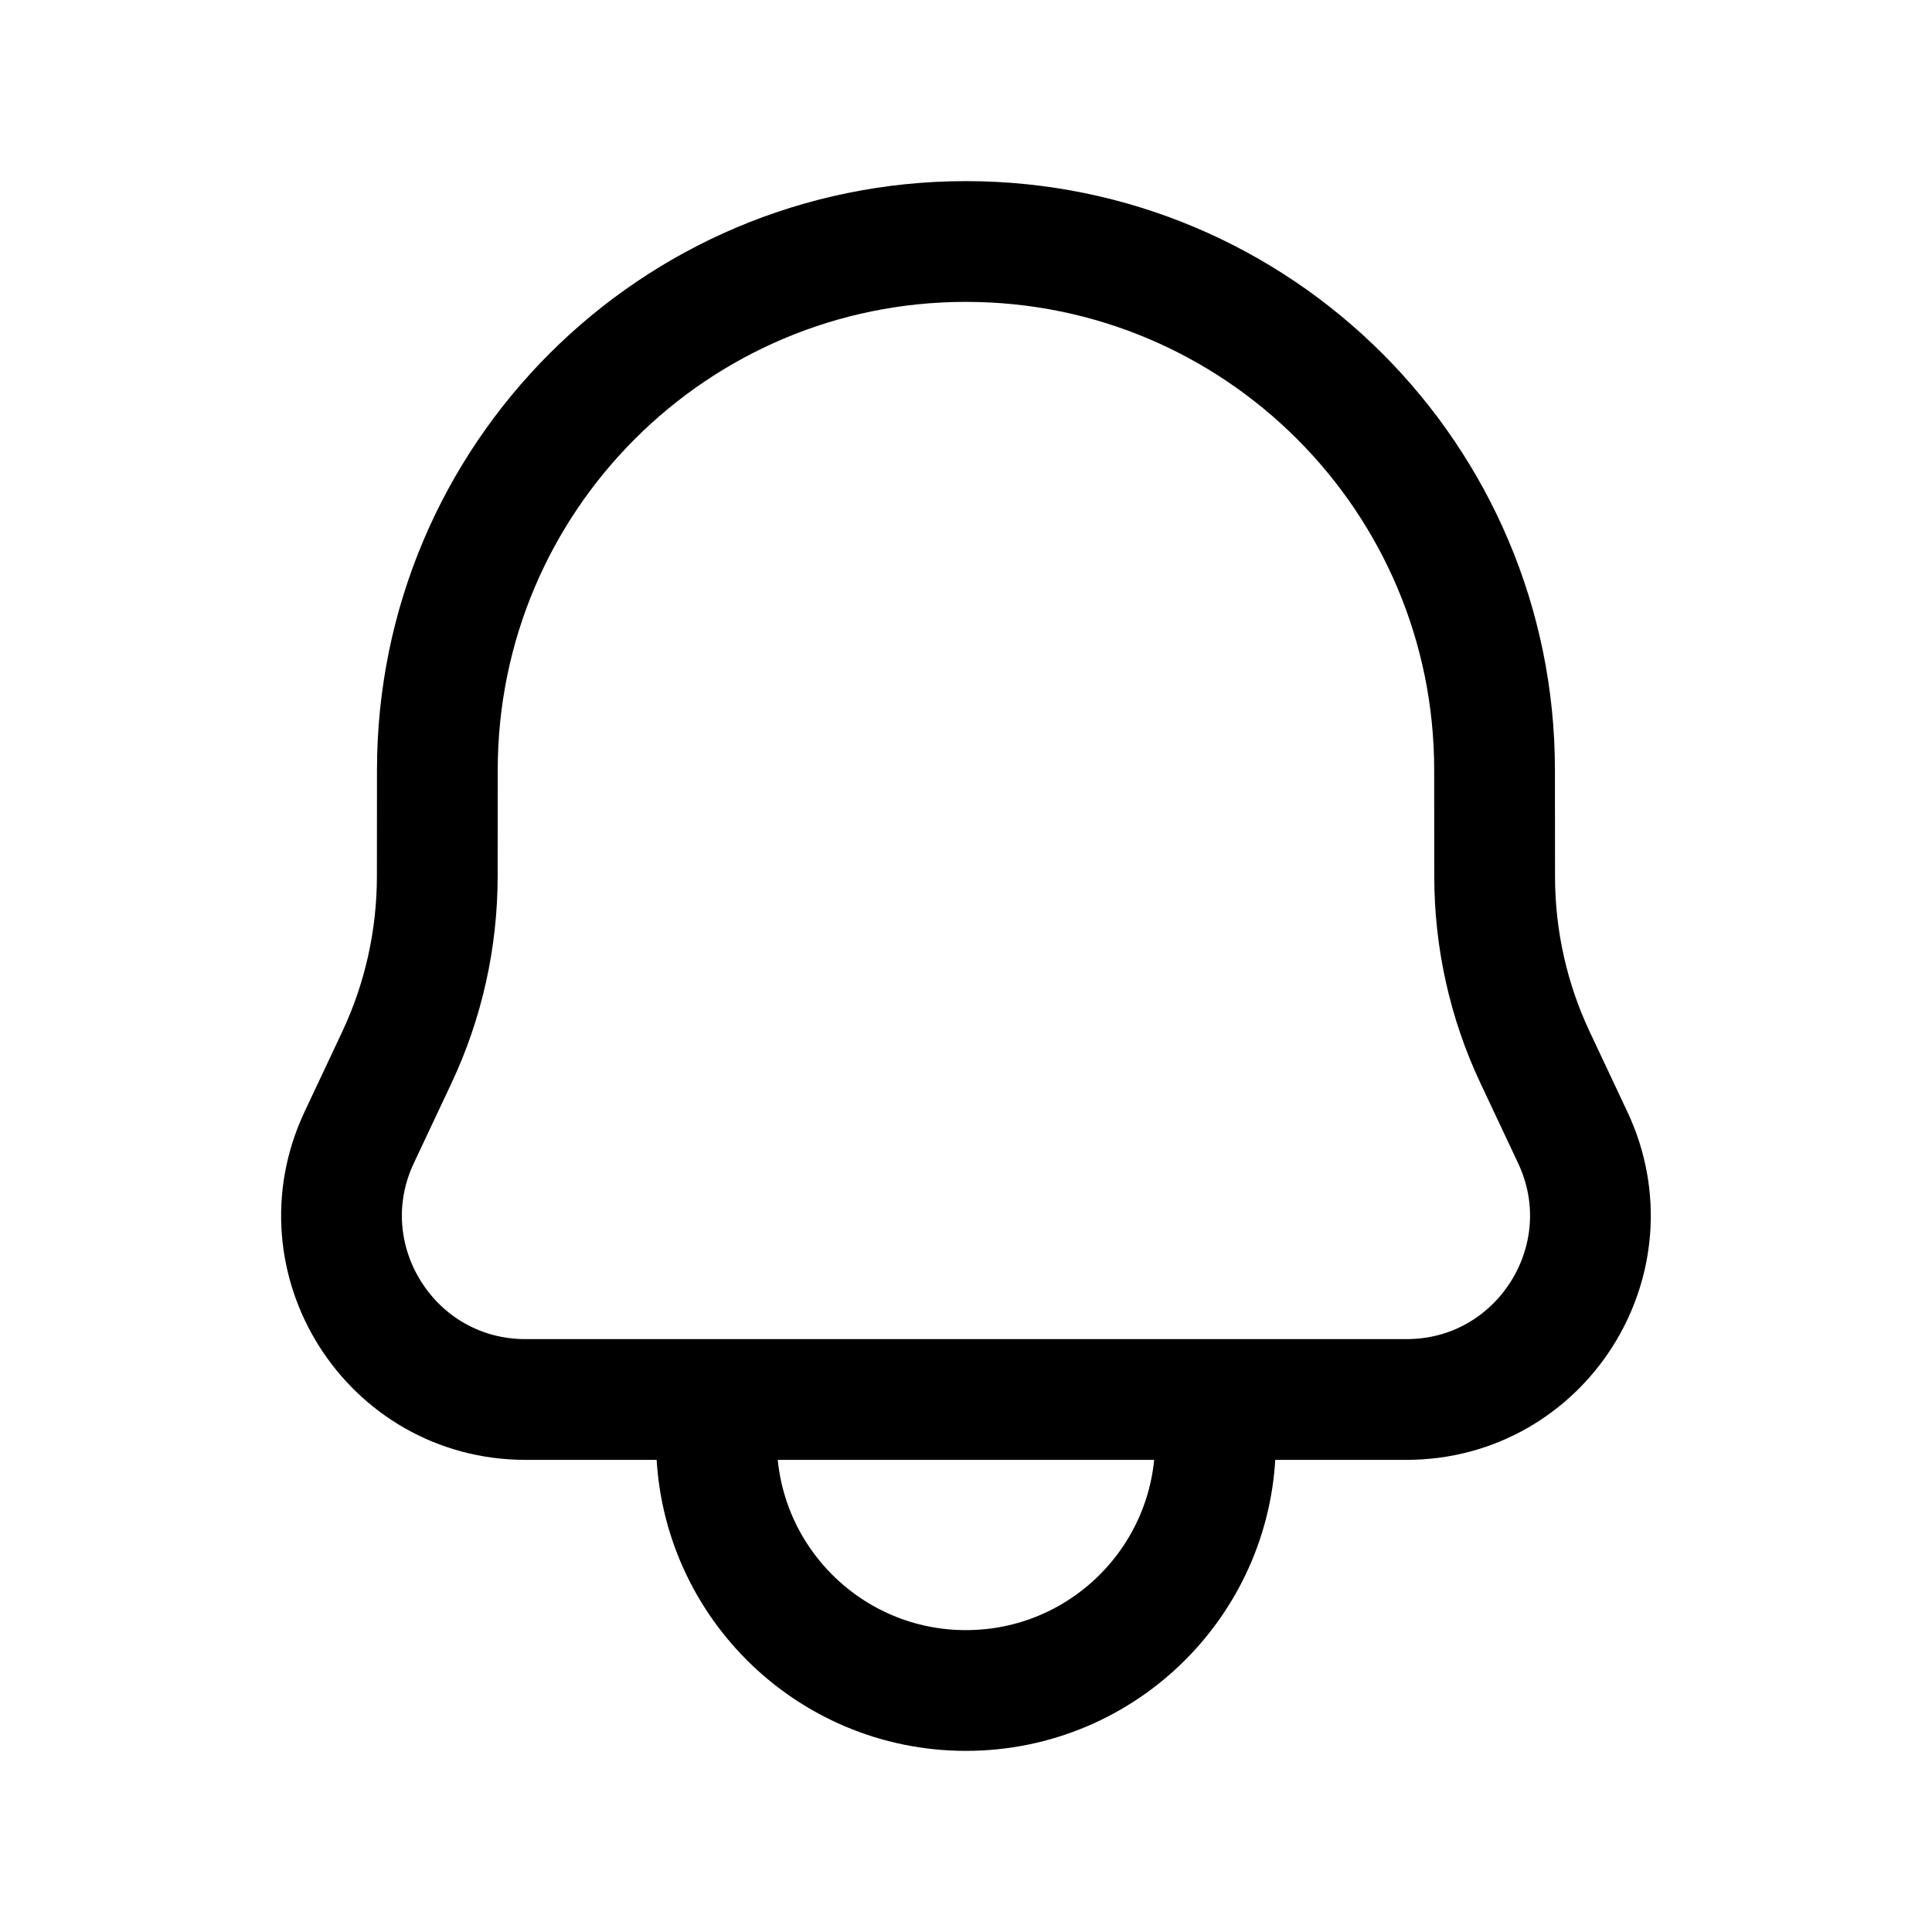 <svg width="24" height="24" viewBox="0 0 24 24" fill="none" xmlns="http://www.w3.org/2000/svg">
<path fill-rule="evenodd" clip-rule="evenodd" d="M5.433 9.566C5.433 5.939 8.373 3 11.999 3C15.626 3 18.566 5.939 18.566 9.566L18.567 10.885C18.567 11.665 18.738 12.435 19.071 13.14L19.537 14.13C20.249 15.644 19.145 17.385 17.471 17.385H6.528C4.854 17.385 3.75 15.644 4.462 14.13L4.928 13.14C5.26 12.435 5.432 11.665 5.432 10.885L5.433 9.566Z" stroke="black" stroke-width="1.5" stroke-linecap="round" stroke-linejoin="round"/>
<path d="M8.9 17.9C8.9 19.612 10.288 21 11.999 21C13.712 21 15.099 19.612 15.099 17.9" stroke="black" stroke-width="1.5" stroke-linecap="round" stroke-linejoin="round"/>
</svg>